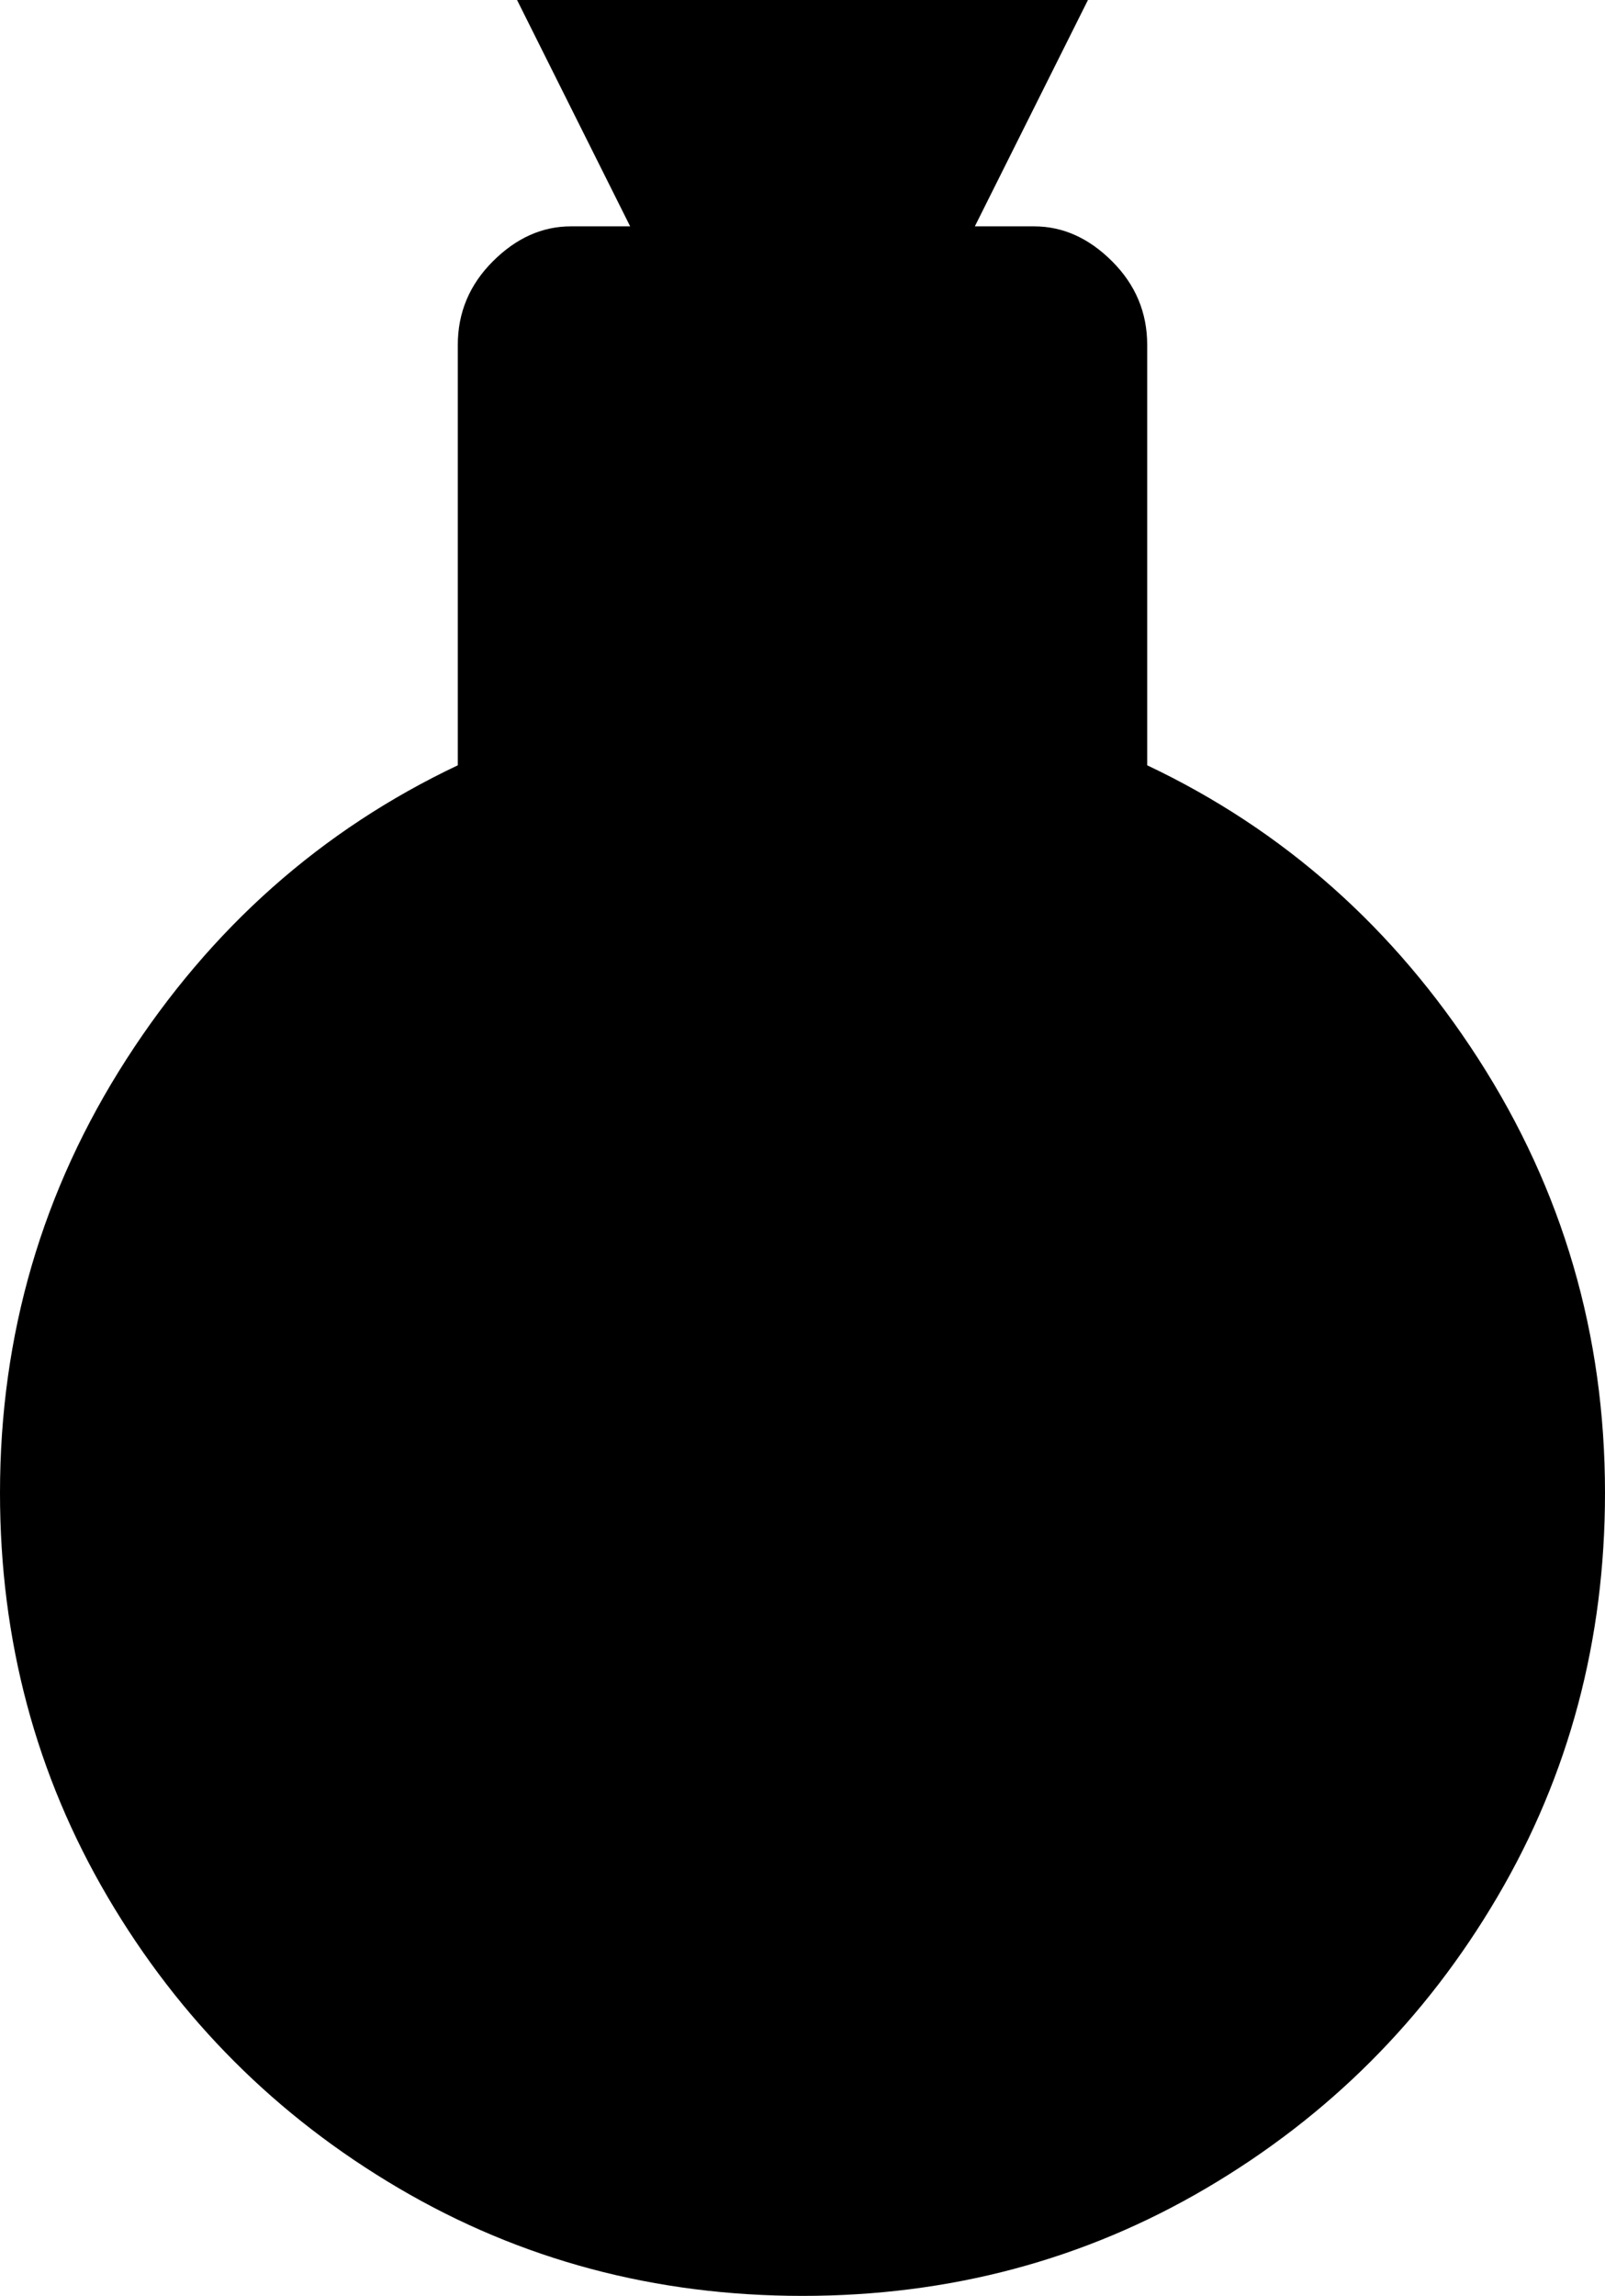 <svg xmlns="http://www.w3.org/2000/svg" viewBox="107 -21 298 426">
      <g transform="scale(1 -1) translate(0 -384)">
        <path d="M405 128Q405 87 385.0 53.0Q365 19 331.0 -1.0Q297 -21 256.0 -21.0Q215 -21 181.0 -1.0Q147 19 127.0 53.0Q107 87 107 128Q107 172 130.5 208.5Q154 245 192 263V341Q192 350 198.5 356.5Q205 363 213 363H224L203 405H309L288 363H299Q307 363 313.5 356.5Q320 350 320 341V263Q358 245 381.5 208.5Q405 172 405 128Z" />
      </g>
    </svg>